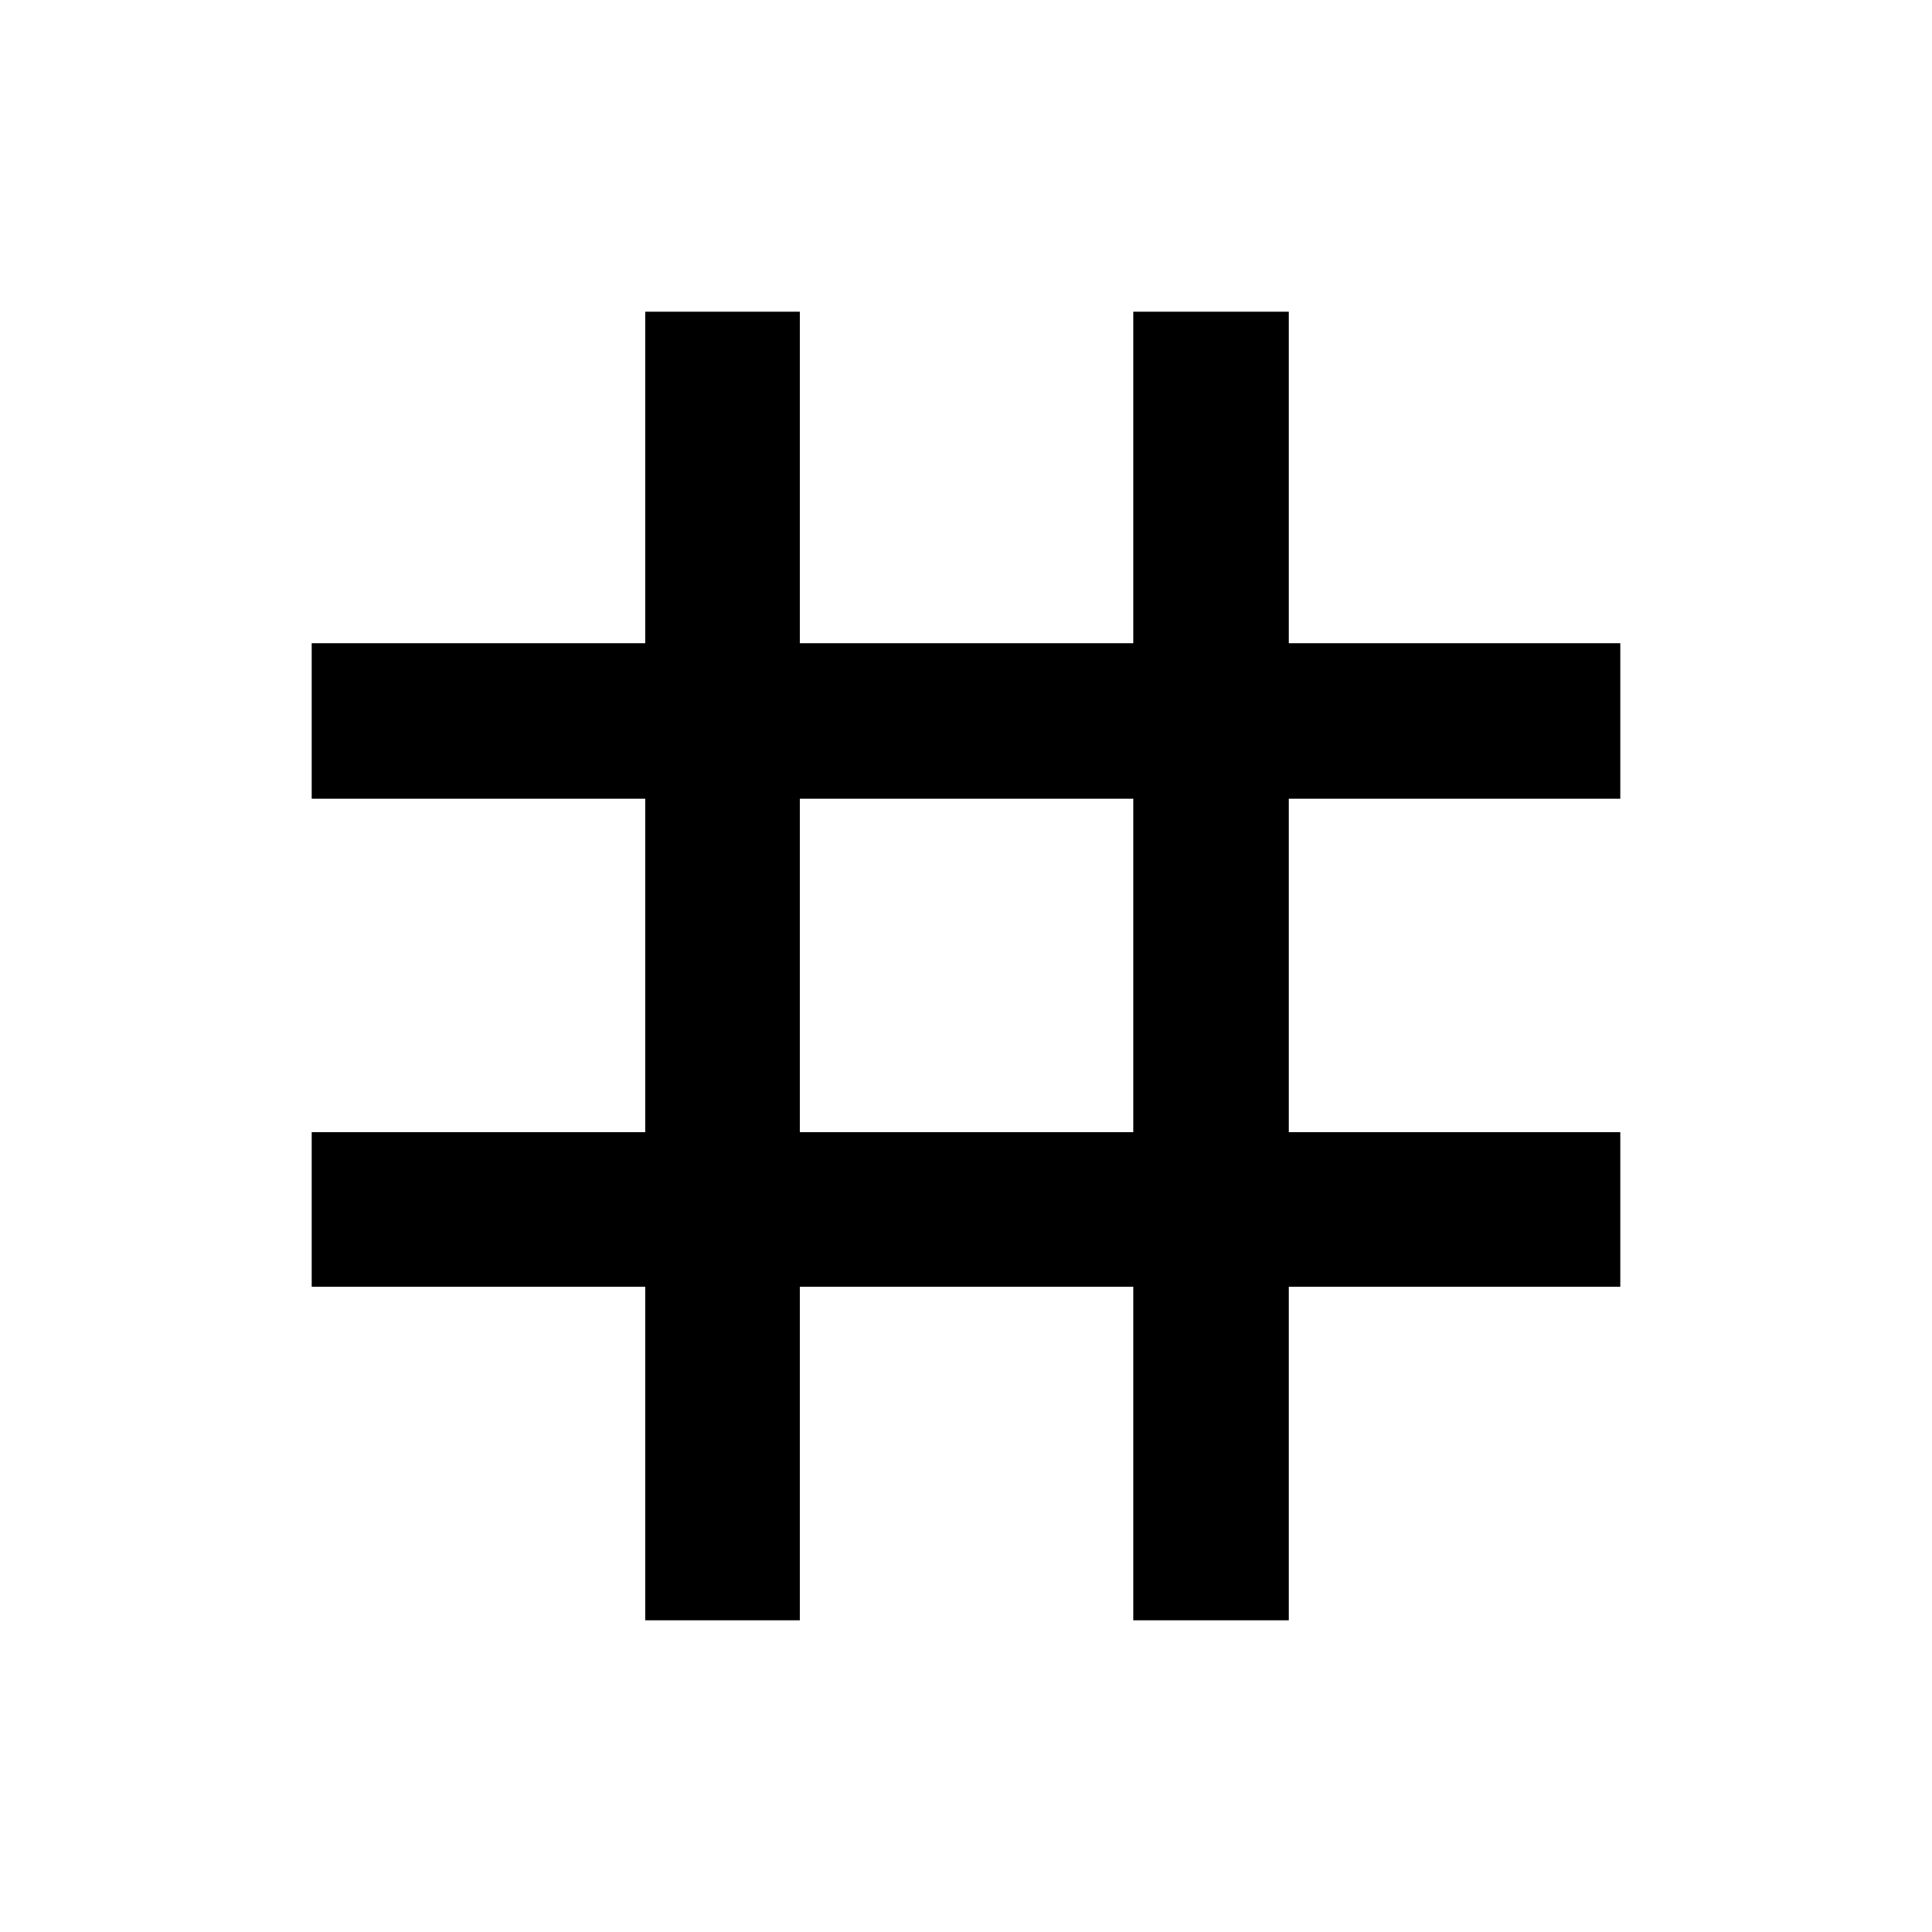 <svg xmlns="http://www.w3.org/2000/svg" height="48" viewBox="0 -960 960 960" width="48"><path d="M320.67-154.89v-165.78H154.89v-76.72h165.78v-165.72H154.89v-77.28h165.78v-164.72h76.72v164.72h165.72v-164.72h77.28v164.72h164.72v77.28H640.39v165.72h164.72v76.72H640.39v165.78h-77.28v-165.78H397.39v165.78h-76.72Zm76.72-242.5h165.72v-165.72H397.39v165.72Z"/></svg>